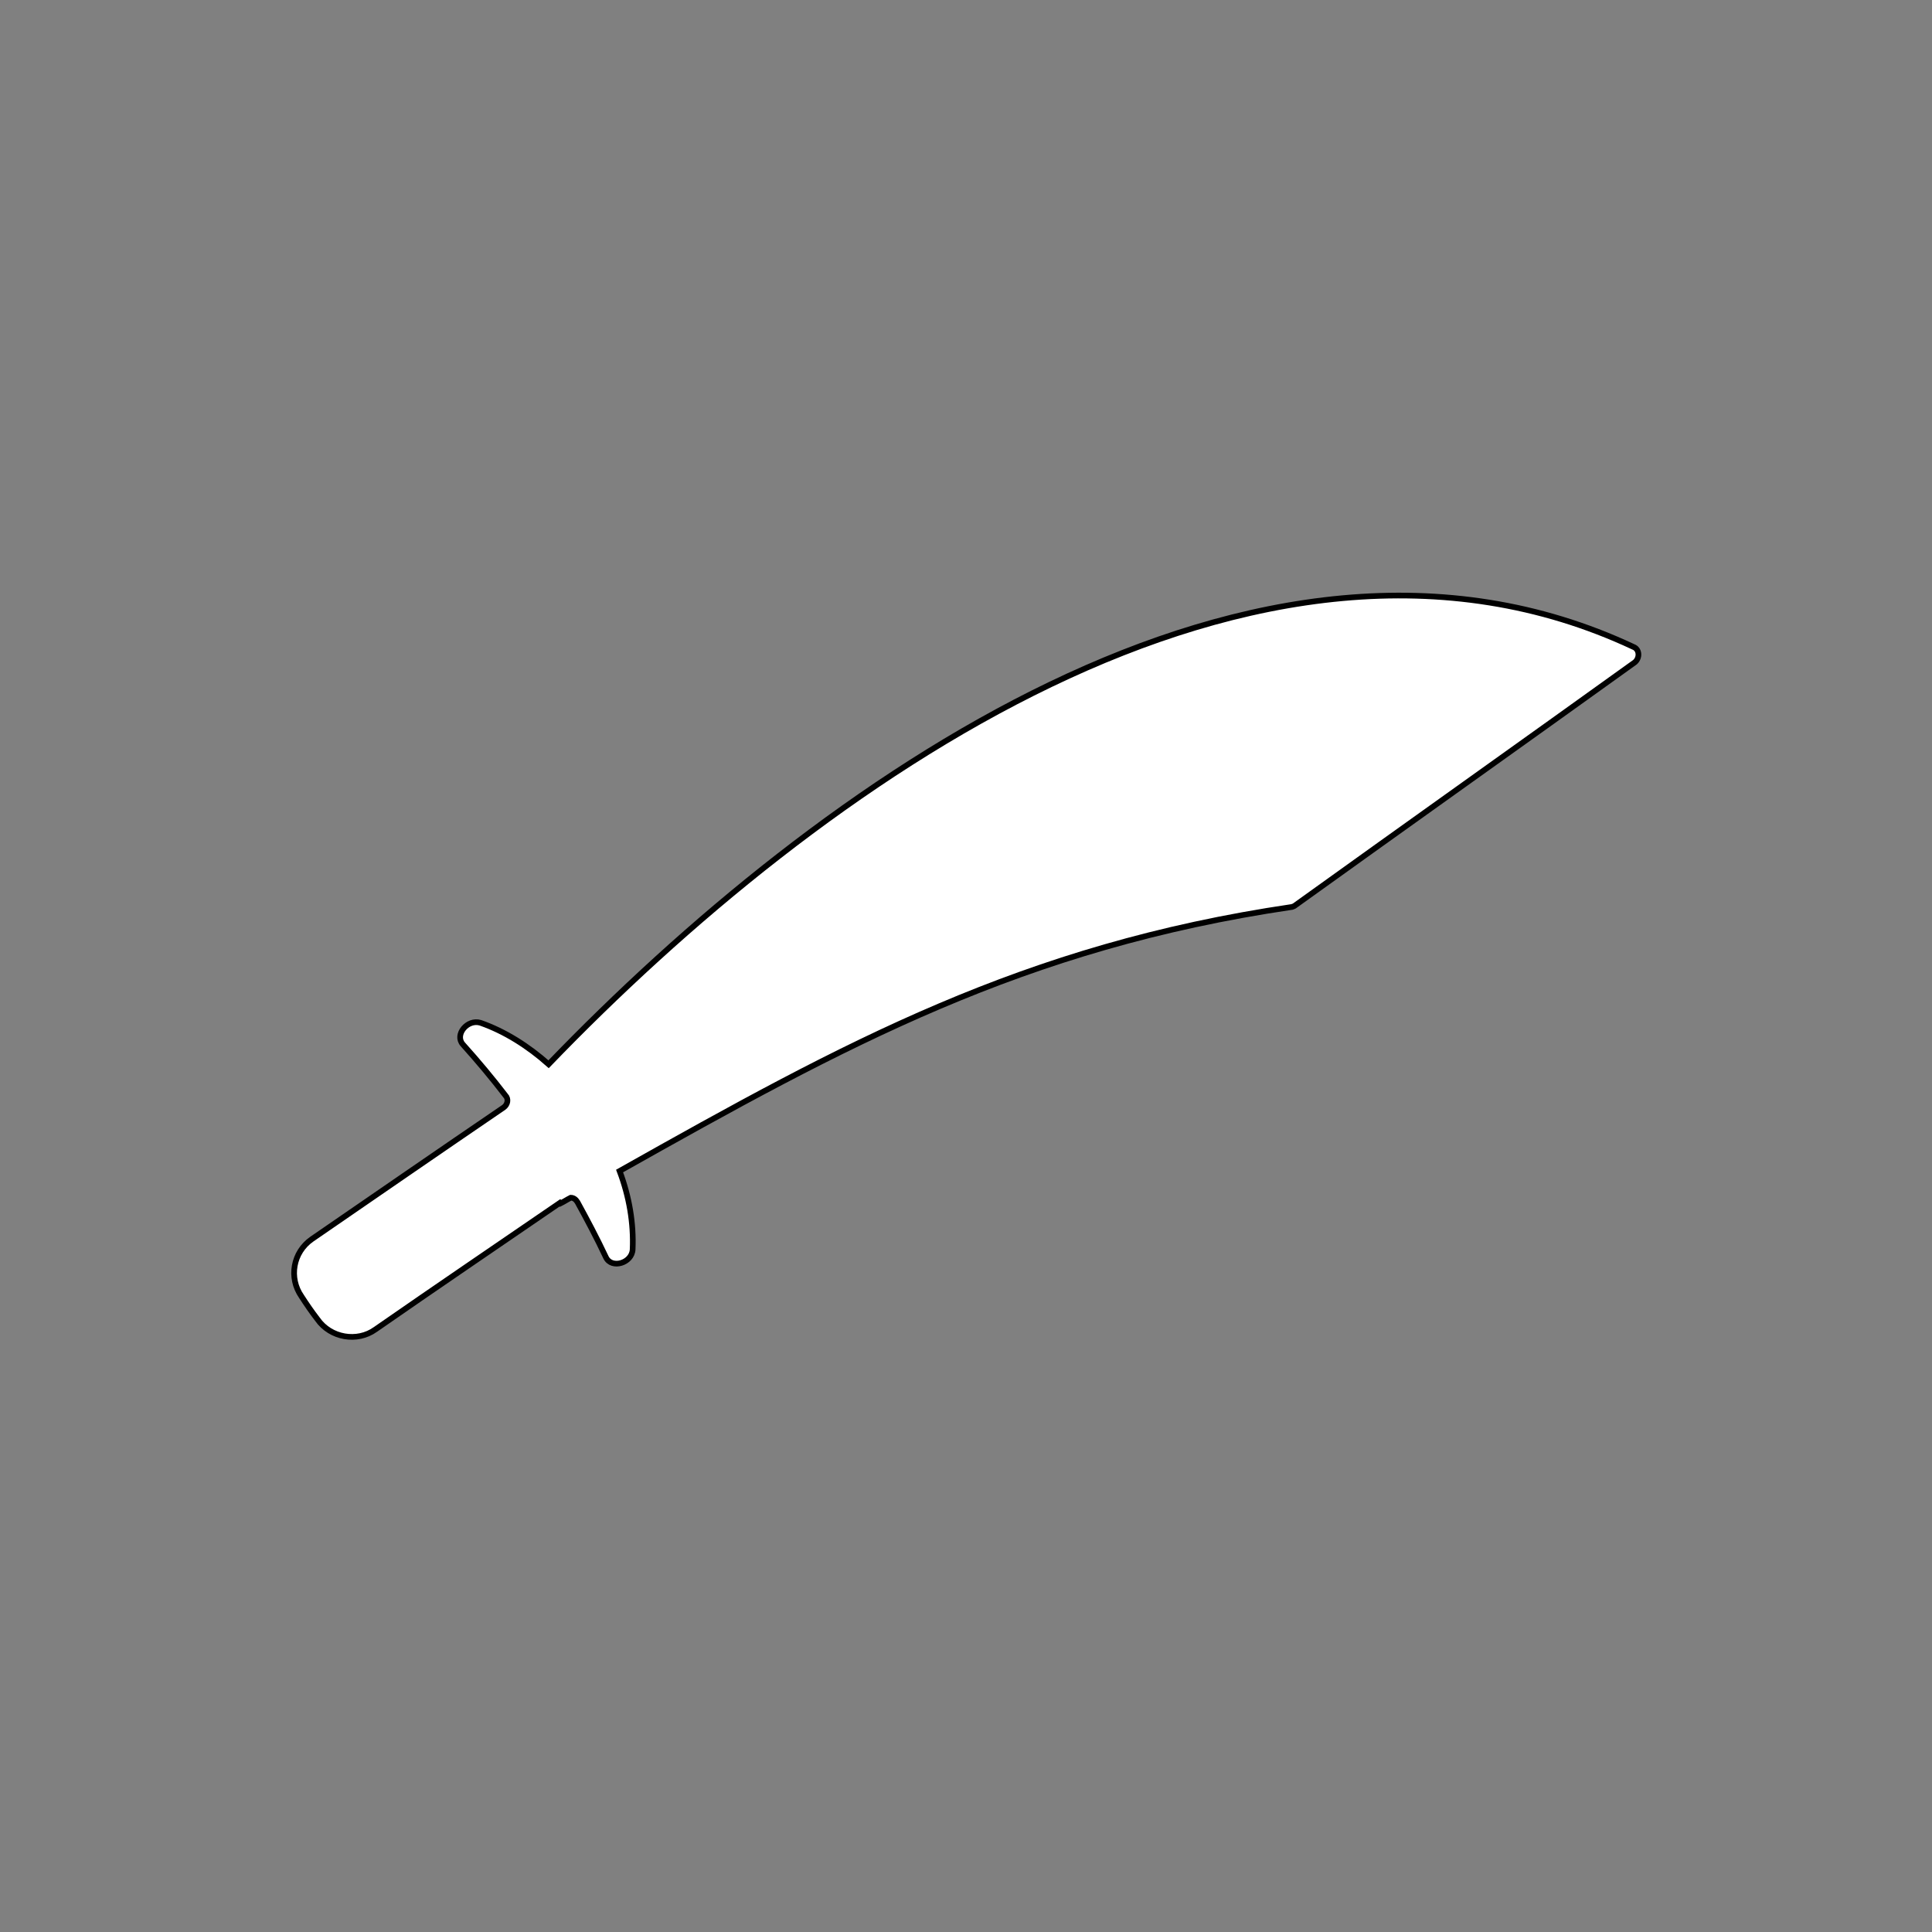 <?xml version="1.0" encoding="utf-8"?>
<!-- Generator: Adobe Illustrator 22.0.1, SVG Export Plug-In . SVG Version: 6.00 Build 0)  -->
<svg version="1.1" id="_x2014_ÎÓÈ_x5F_1" xmlns="http://www.w3.org/2000/svg" xmlns:xlink="http://www.w3.org/1999/xlink"
	 x="0px" y="0px" viewBox="0 0 340.2 340.2" style="enable-background:new 0 0 340.2 340.2;" xml:space="preserve">
<rect x="0" y="0" width="340.2" height="340.2" fill="#808080" stroke="none"/>
<style type="text/css">
	.st0{fill:#FFFFFF;stroke:#000000;stroke-miterlimit:10;}
</style>
<path class="st0" d="M287.6,113.9c-66.4-31.1-143.5,24.2-191,73.5c-3.6-3.2-7.7-5.8-12-7.3c-2.3-0.7-4.6,2.1-3.1,3.8
	c2.7,3,5.2,6,7.5,9c0.6,0.6,0.4,1.6-0.3,2.1c-11.3,7.7-22.6,15.5-33.8,23.2c-3.3,2.3-4.1,6.8-1.8,10.1c0.9,1.4,1.8,2.7,2.8,4
	c2.3,3.3,7,4.1,10.2,1.8c10.8-7.5,21.7-14.9,32.5-22.3c0,0,0.1,0.1,0.1,0.1c0.6-0.3,1.2-0.7,1.8-1c0.5,0,0.9,0.3,1.2,0.8
	c1.7,3.1,3.4,6.3,5,9.7c1,2.1,4.6,1,4.7-1.4c0.2-4.6-0.6-9.3-2.3-13.8c39.8-22.4,71-39.5,118.4-46.5c0.2-0.1,0.4-0.1,0.6-0.3
	c19.9-14.3,39.9-28.5,59.8-42.8C288.8,115.8,288.7,114.3,287.6,113.9z"/>
</svg>
